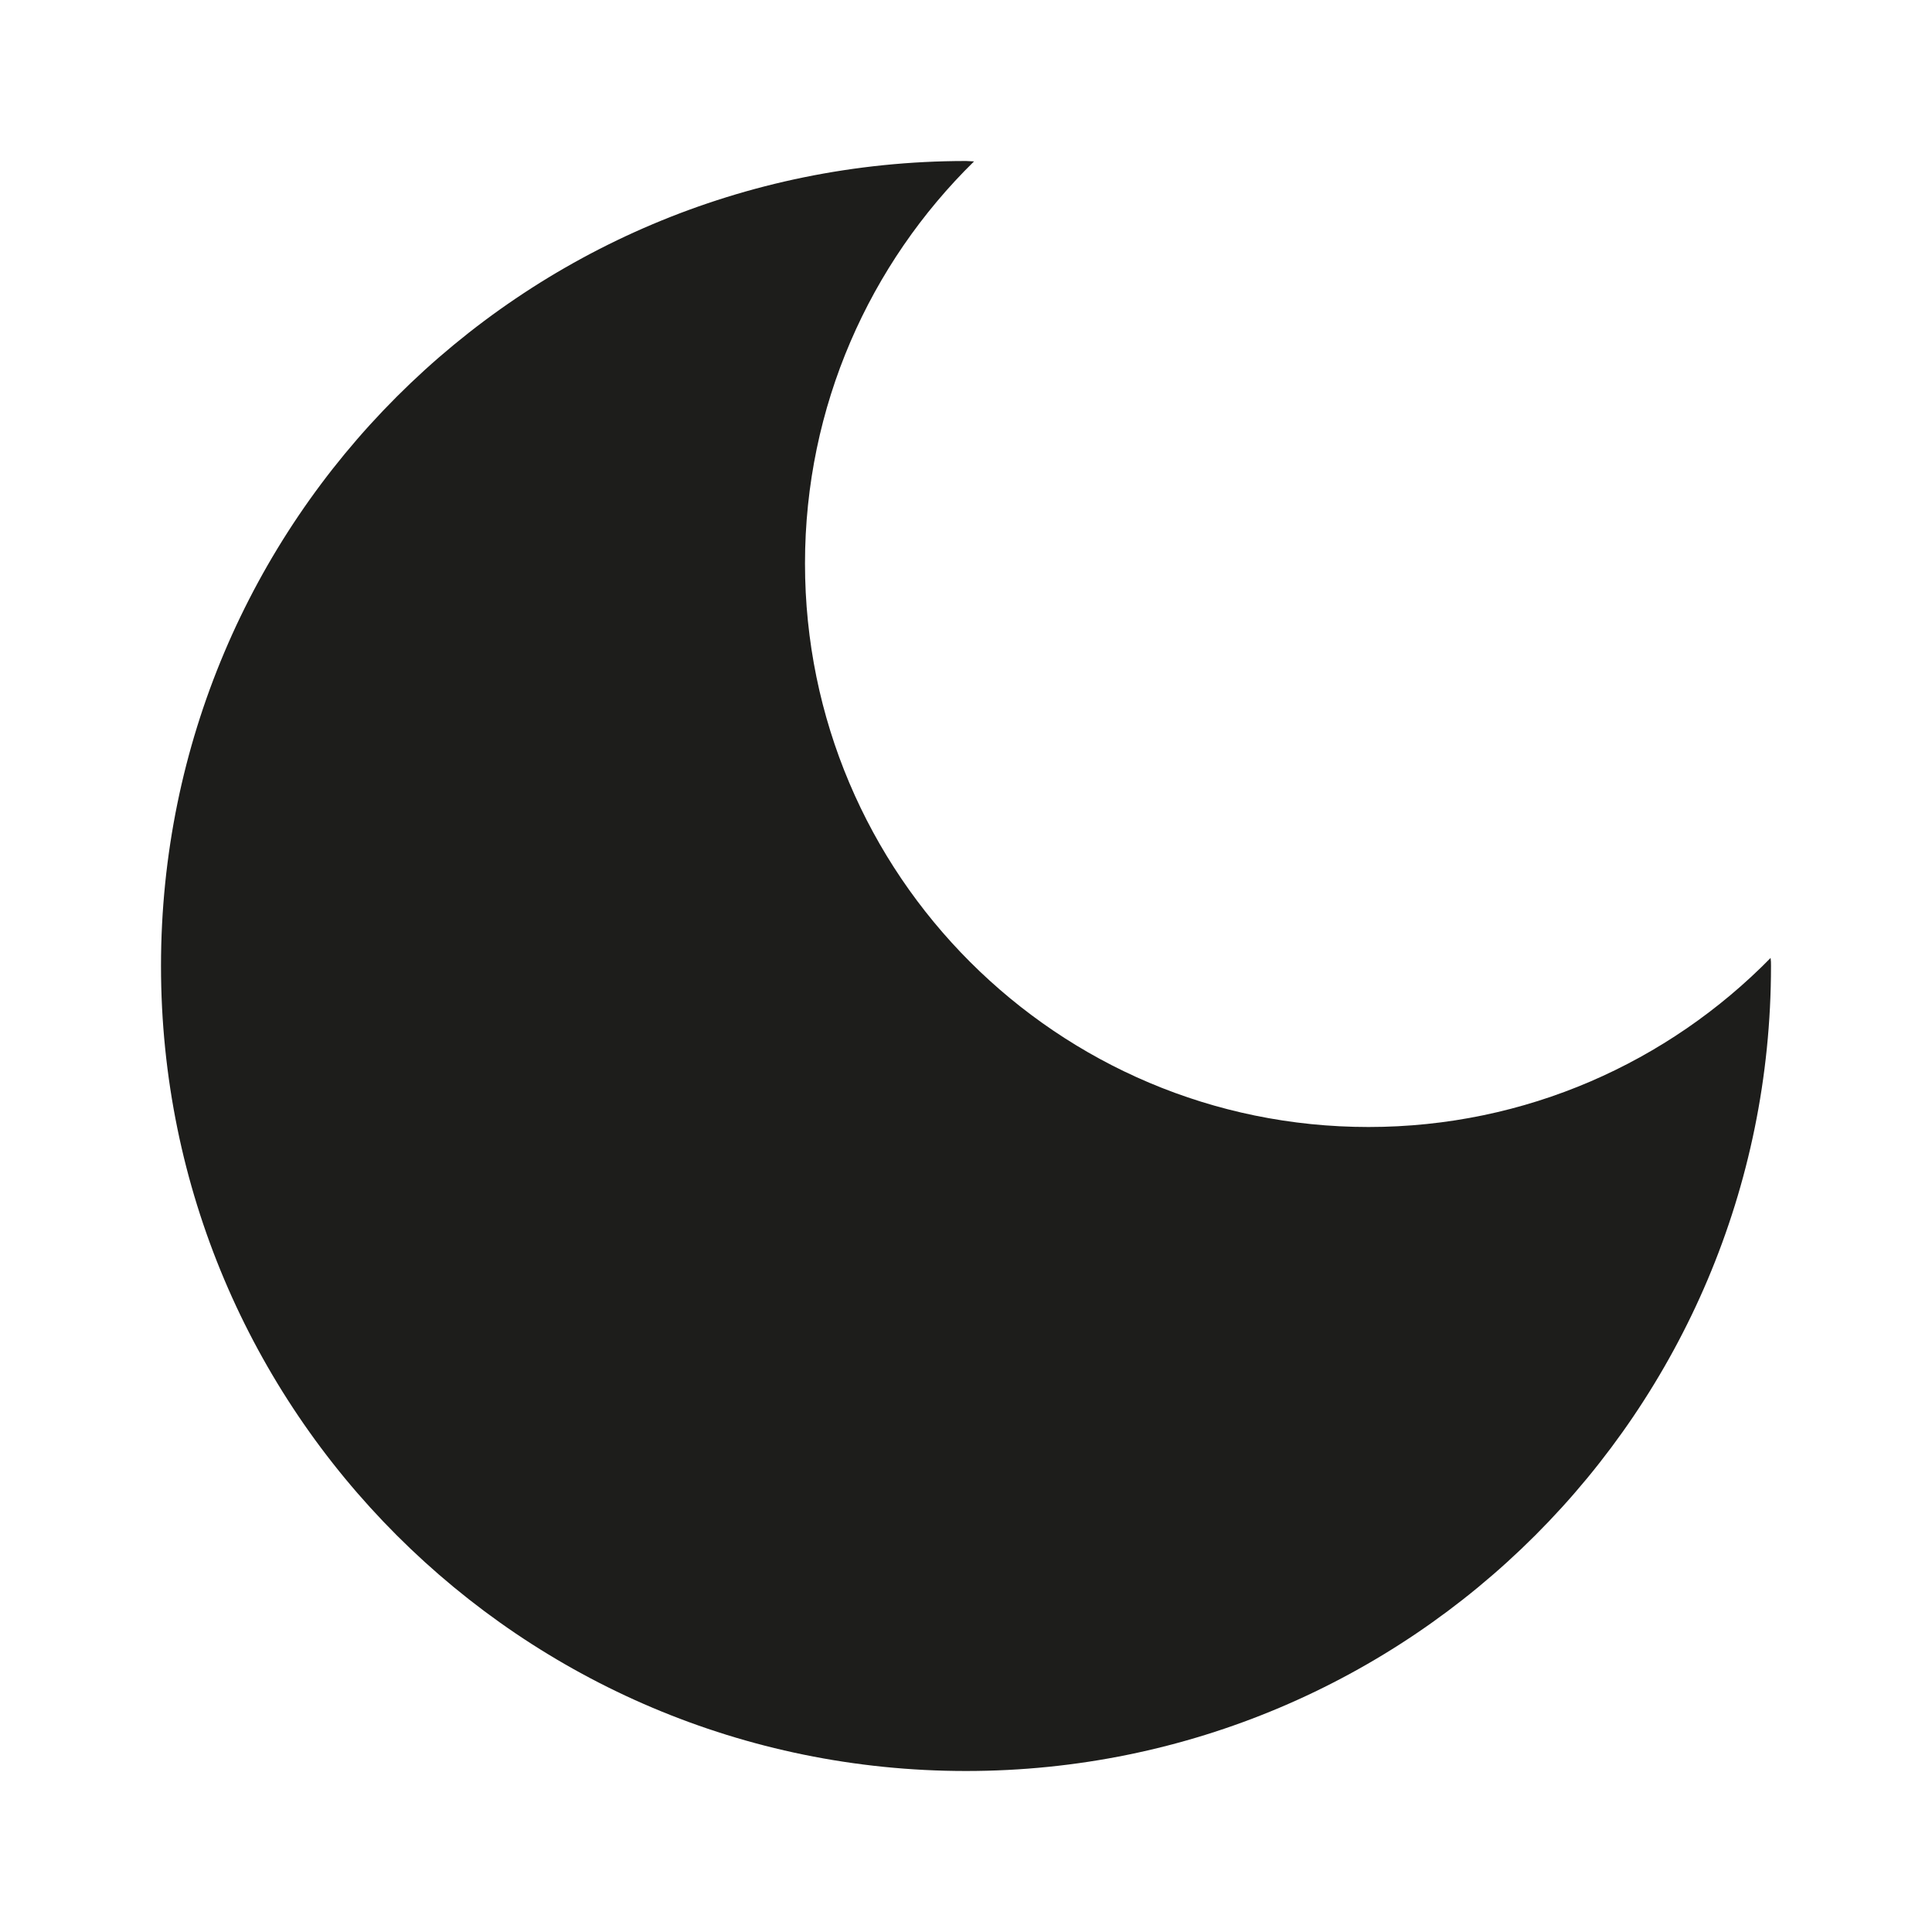 <?xml version="1.0" encoding="UTF-8"?><svg id="Layer_2" xmlns="http://www.w3.org/2000/svg" viewBox="0 0 48 48"><defs><style>.cls-1{fill:none;}.cls-1,.cls-2{stroke-width:0px;}.cls-2{fill:#1d1d1b;}</style></defs><g id="Layer_1-2"><path class="cls-2" d="m34,28c-7.73,0-14-6.27-14-14,0-3.91,1.61-7.45,4.2-9.99-.07,0-.13-.01-.2-.01C12.95,4,4,12.95,4,24s8.95,20,20,20,20-8.95,20-20c0-.07,0-.13-.01-.2-2.54,2.59-6.08,4.2-9.99,4.2Z"/><rect class="cls-1" width="48" height="48"/></g></svg>